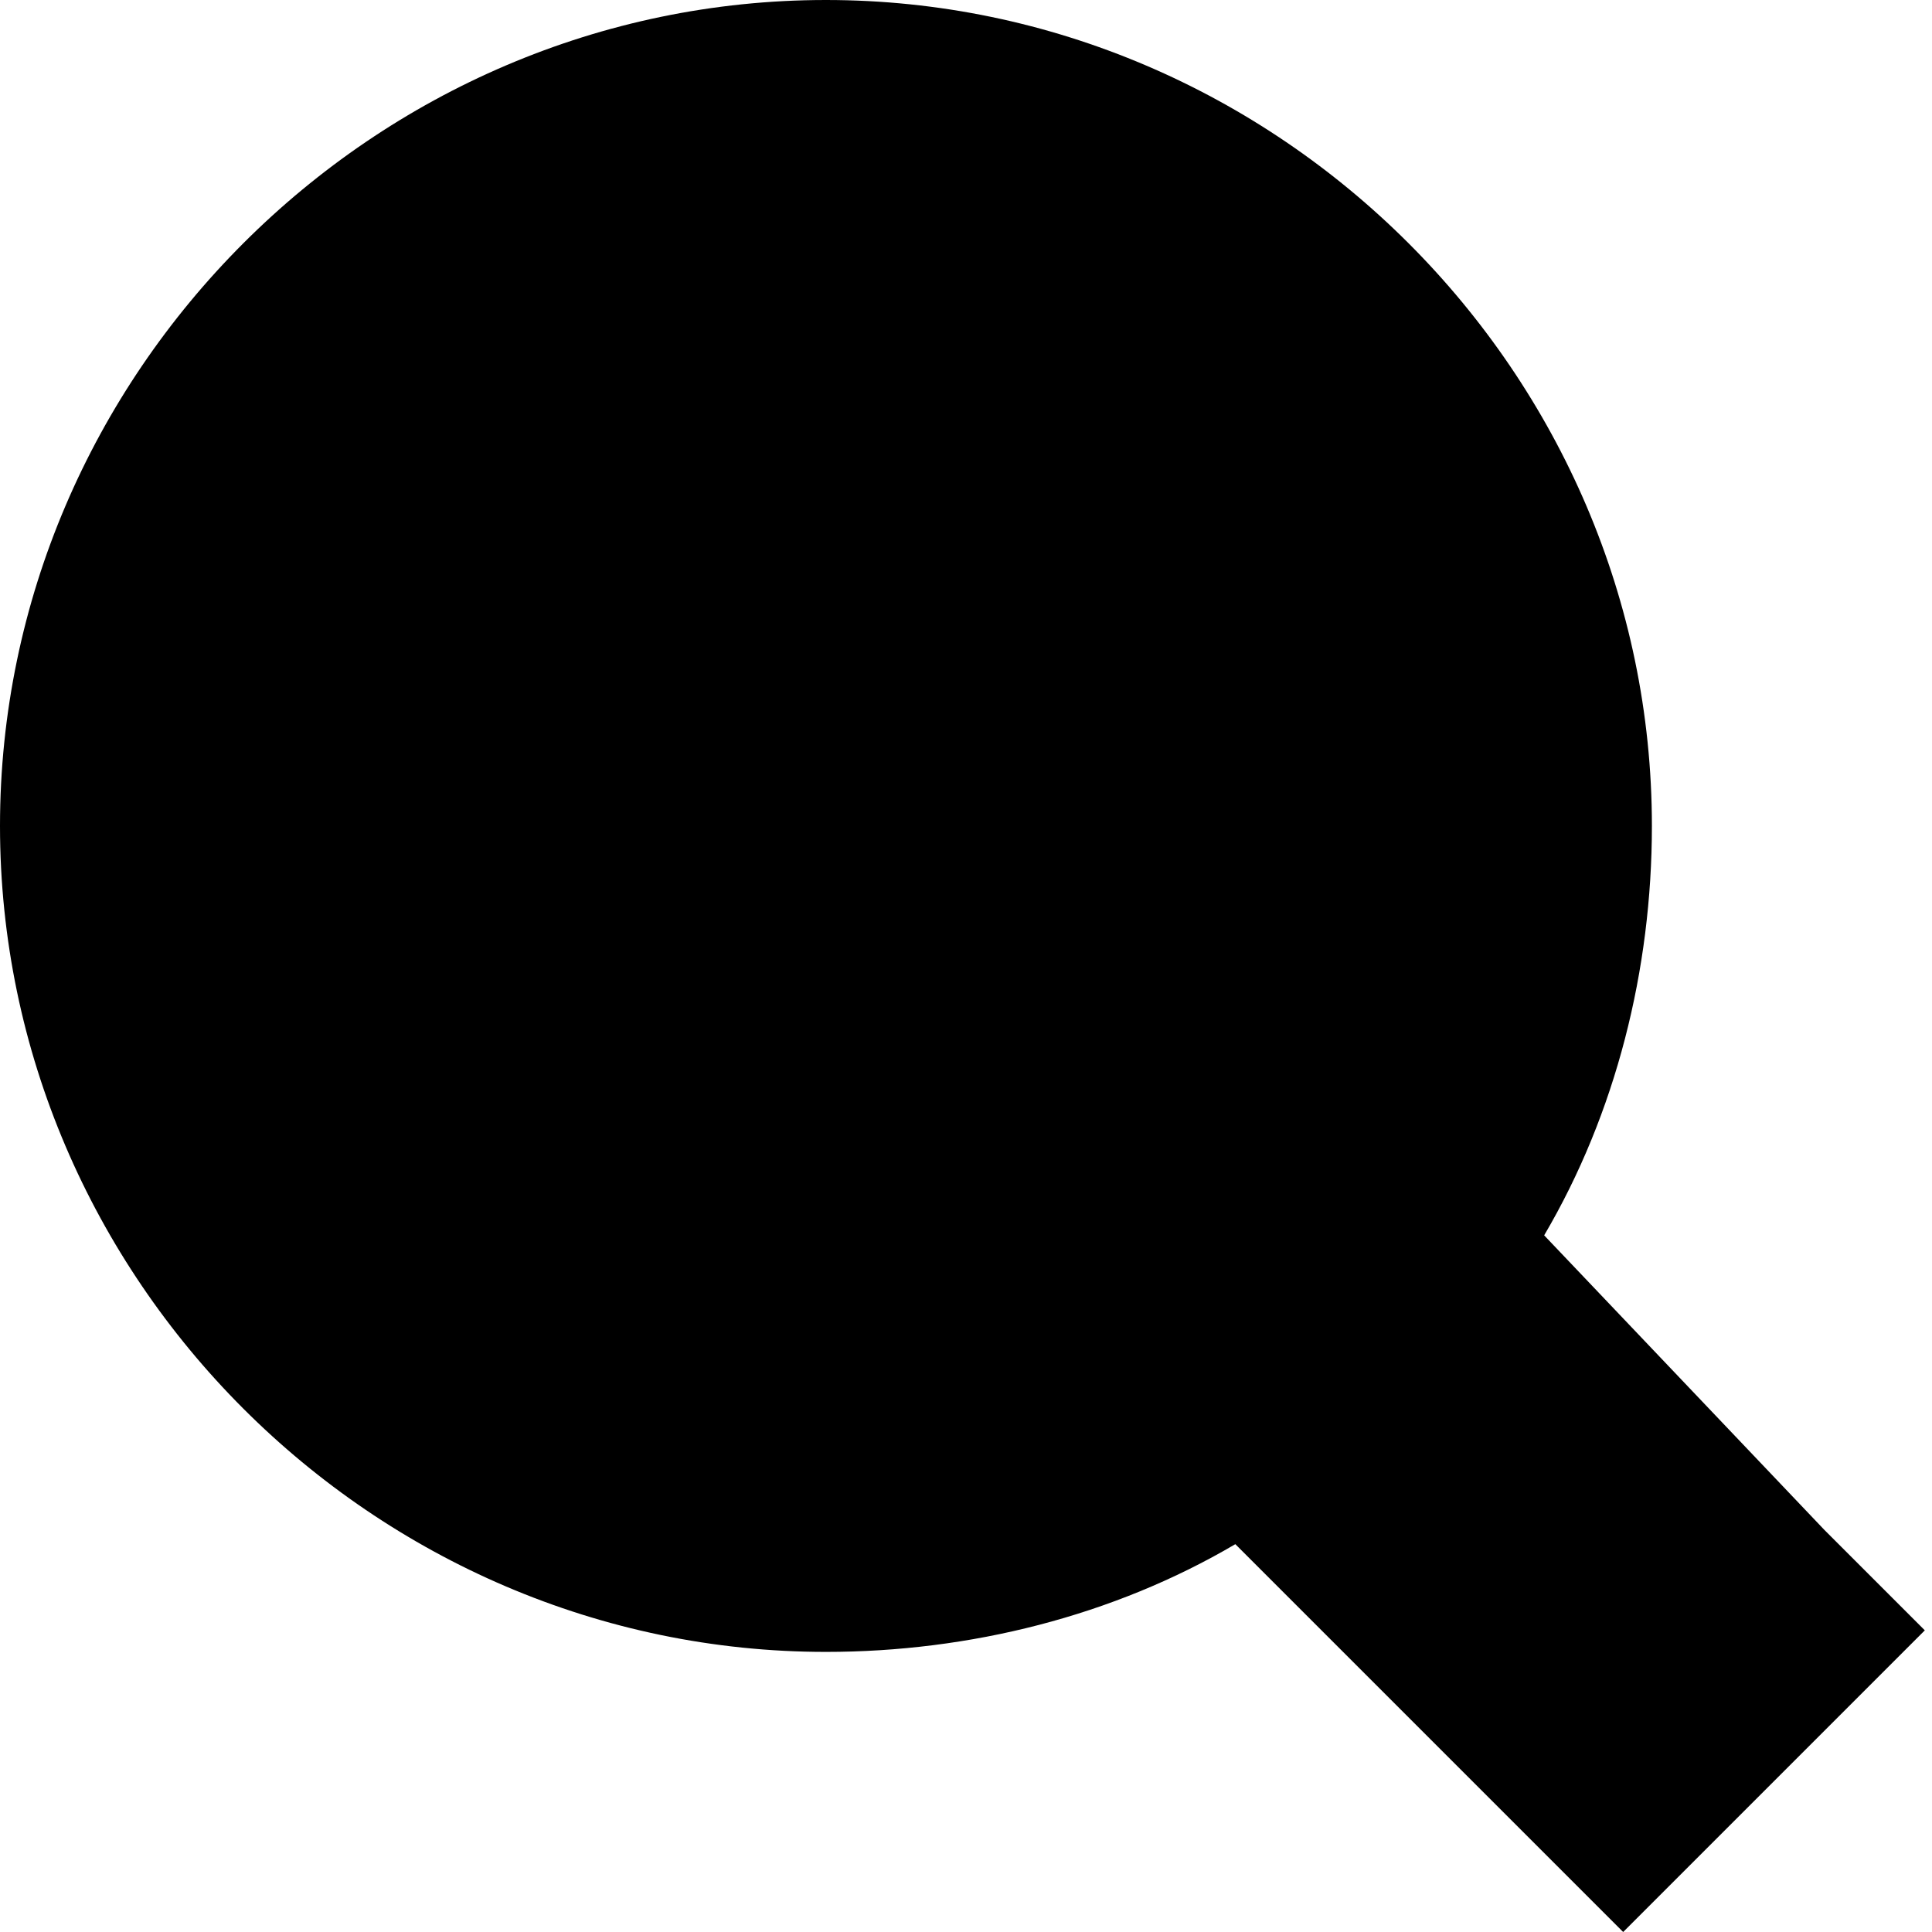 <?xml version="1.0" encoding="utf-8"?>
<!-- Generator: Adobe Illustrator 19.1.1, SVG Export Plug-In . SVG Version: 6.00 Build 0)  -->
<svg version="1.1" xmlns="http://www.w3.org/2000/svg" xmlns:xlink="http://www.w3.org/1999/xlink" x="0px" y="0px"
	 viewBox="0 0 26.9 26.9" enable-background="new 0 0 26.9 26.9" xml:space="preserve">
<g id="IOS" display="none">
</g>
<g id="IOS_copy">
	<path d="M21.5,17.2c1-1.7,1.5-3.7,1.5-5.7C23,5.2,17.8,0,11.5,0S0,5.2,0,11.5S5.2,23,11.5,23c2,0,4-0.5,5.7-1.5l4,4l1.4,1.4
		l1.4-1.4l1.4-1.4l1.4-1.4l-1.4-1.4L21.5,17.2z"/>
</g>
</svg>
